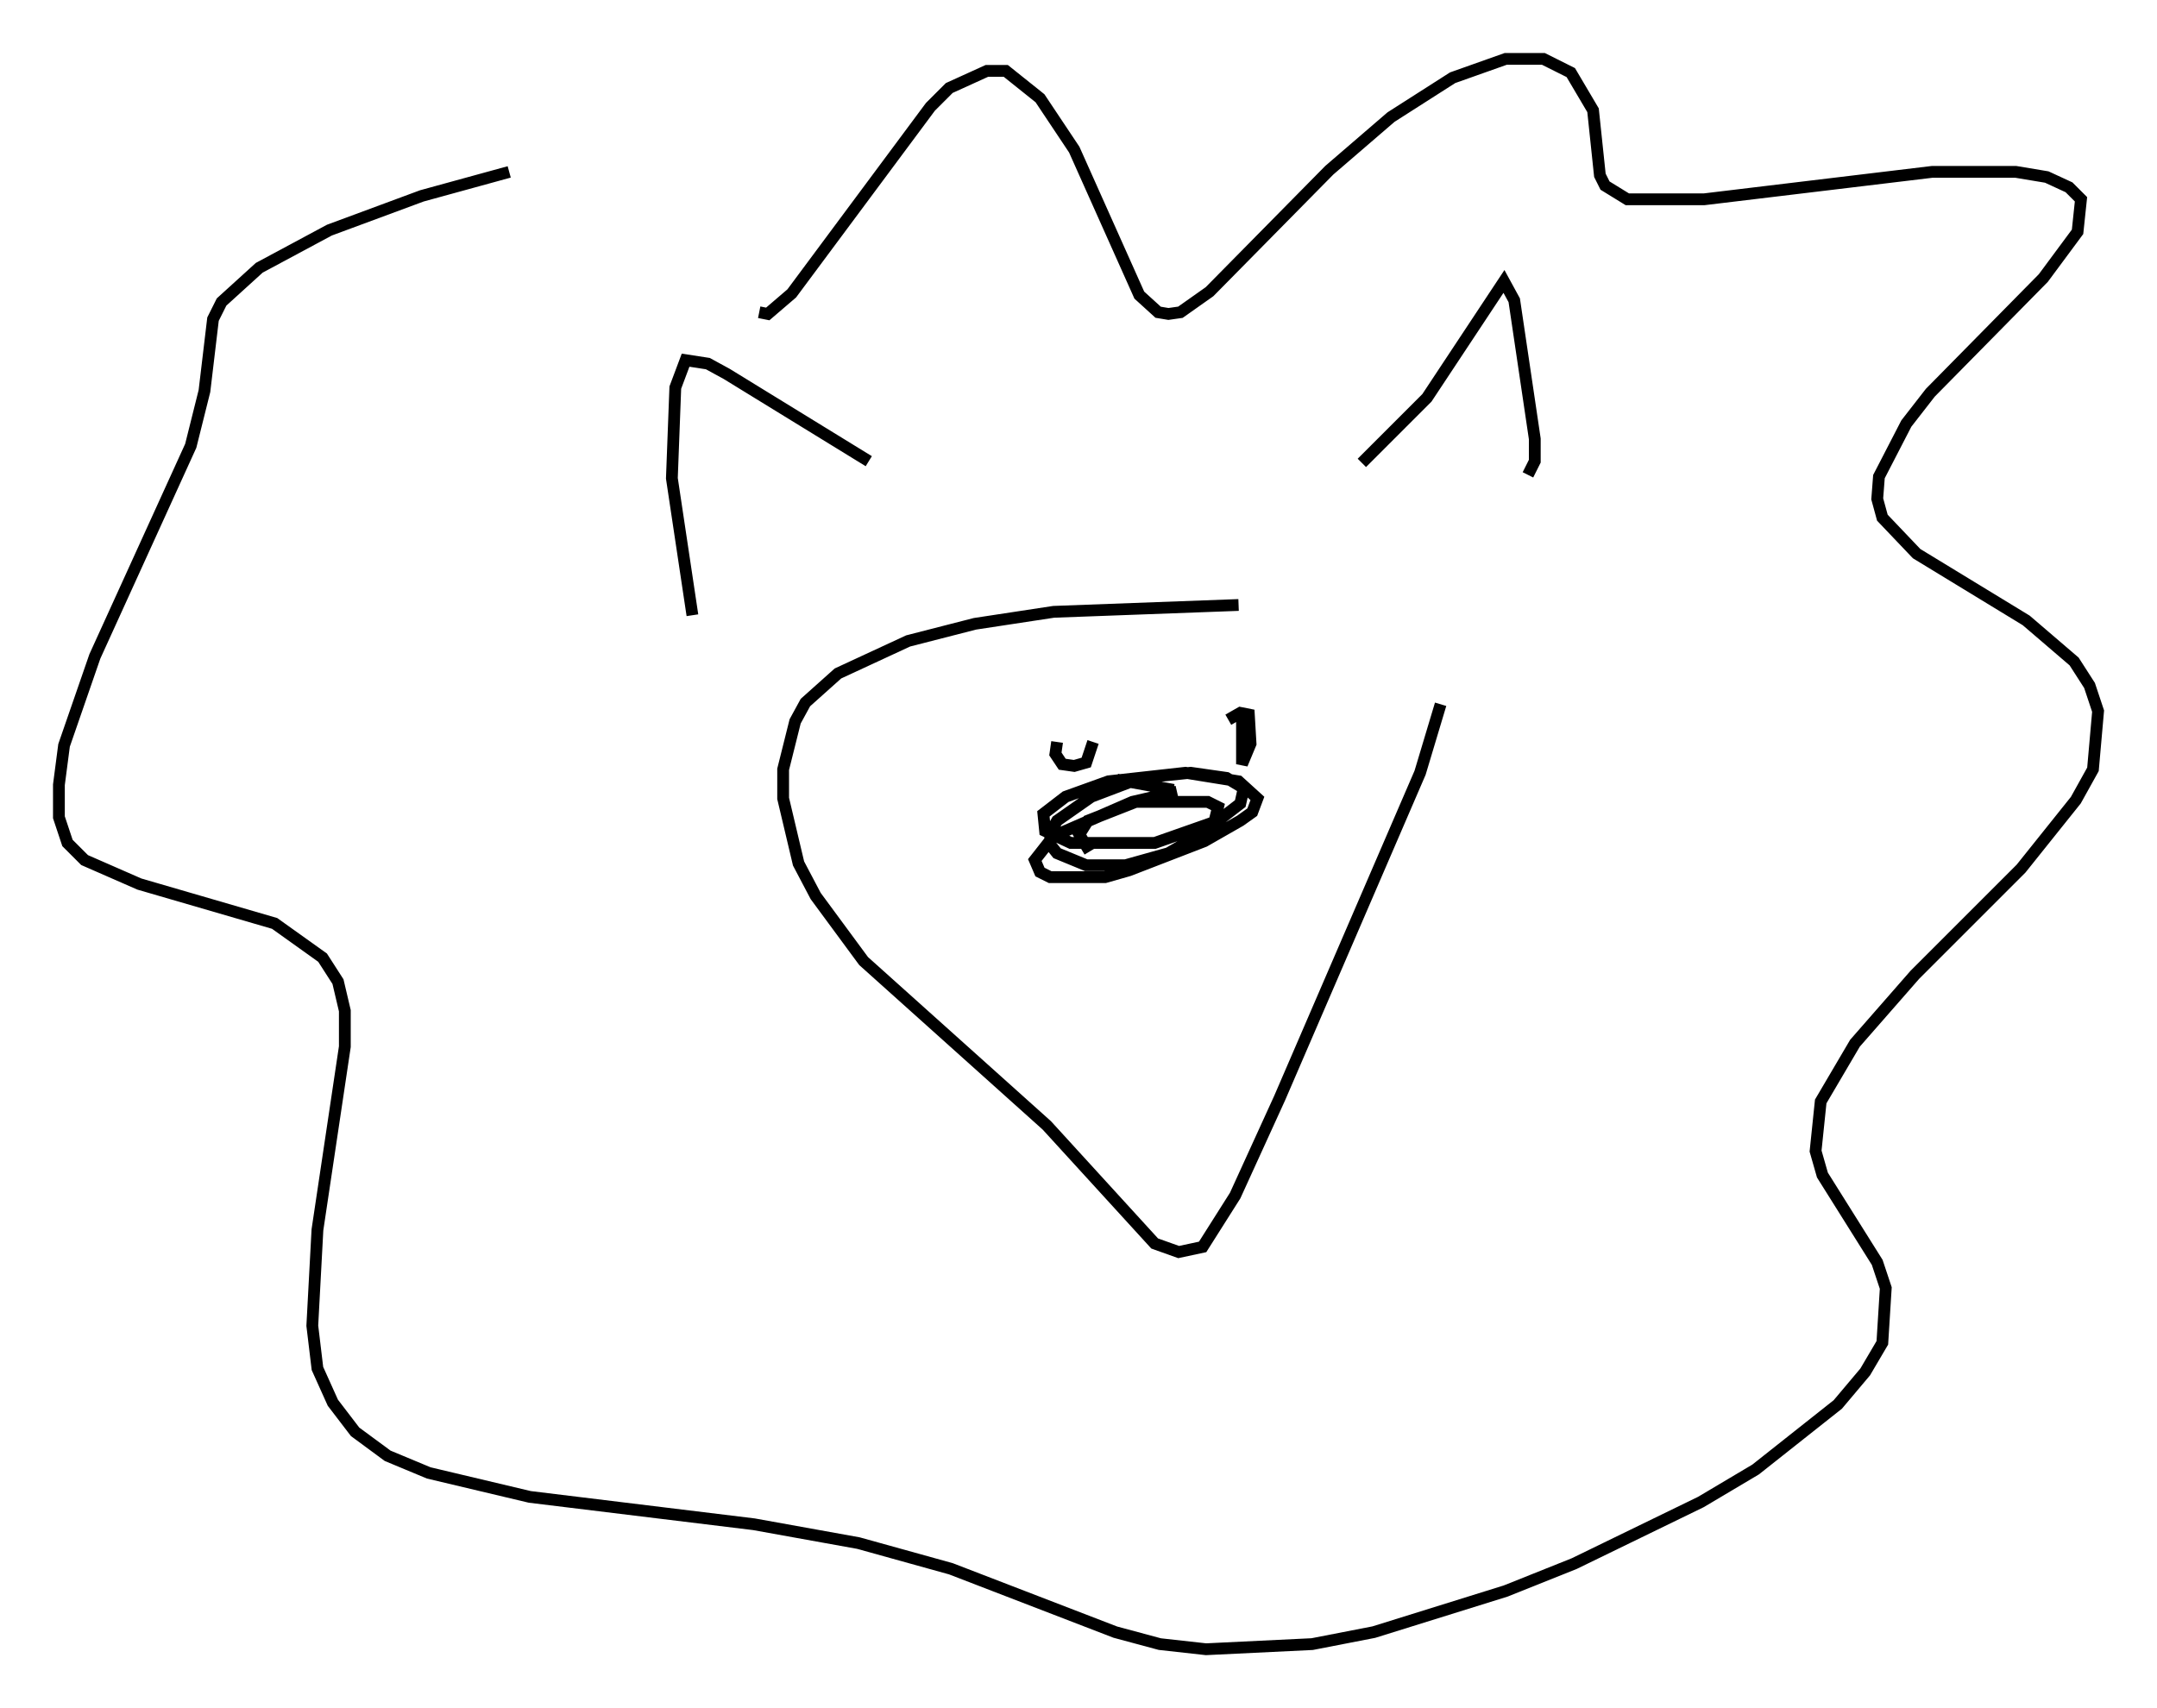 <?xml version="1.0" encoding="utf-8" ?>
<svg baseProfile="full" height="144.938" version="1.1" width="182.994" xmlns="http://www.w3.org/2000/svg" xmlns:ev="http://www.w3.org/2001/xml-events" xmlns:xlink="http://www.w3.org/1999/xlink"><defs /><rect fill="white" height="144.938" width="182.994" x="0" y="0" /><path d="M115.827, 52.352 m-10.749, -1.017 l-15.687, 0.581 -6.682, 1.017 l-5.665, 1.453 -5.955, 2.76 l-2.76, 2.469 -0.872, 1.598 l-1.017, 4.067 0.0, 2.469 l1.307, 5.52 1.453, 2.76 l4.067, 5.52 15.542, 13.944 l9.151, 10.022 2.034, 0.726 l2.034, -0.436 2.76, -4.358 l3.777, -8.279 11.911, -27.598 l1.743, -5.81 m-48.514, -20.626 l-12.056, -7.408 -1.598, -0.872 l-1.888, -0.291 -0.872, 2.324 l-0.291, 7.698 1.743, 11.62 m56.793, -12.927 l5.52, -5.52 6.536, -9.877 l0.872, 1.598 1.743, 11.765 l0.0, 1.888 -0.581, 1.162 m-65.218, -13.799 l0.726, 0.145 2.034, -1.743 l11.765, -15.832 1.598, -1.598 l3.196, -1.453 1.598, 0.0 l2.905, 2.324 2.905, 4.358 l5.52, 12.346 1.598, 1.453 l0.872, 0.145 1.017, -0.145 l2.469, -1.743 10.168, -10.313 l5.229, -4.503 5.229, -3.341 l4.503, -1.598 3.196, 0.0 l2.324, 1.162 1.888, 3.196 l0.581, 5.52 0.436, 0.872 l1.888, 1.162 6.536, 0.0 l19.318, -2.324 7.117, 0.0 l2.615, 0.436 1.888, 0.872 l1.017, 1.017 -0.291, 2.76 l-2.905, 3.922 -9.587, 9.732 l-2.034, 2.615 -2.324, 4.503 l-0.145, 1.888 0.436, 1.598 l2.905, 3.05 9.296, 5.665 l4.067, 3.486 1.307, 2.034 l0.726, 2.179 -0.436, 4.939 l-1.453, 2.615 -4.648, 5.81 l-9.006, 9.006 -5.084, 5.81 l-2.905, 4.939 -0.436, 4.212 l0.581, 2.034 4.648, 7.408 l0.726, 2.179 -0.291, 4.648 l-1.453, 2.469 -2.324, 2.76 l-6.972, 5.52 -4.648, 2.76 l-10.749, 5.229 -5.81, 2.324 l-11.184, 3.486 -5.229, 1.017 l-9.006, 0.436 -3.922, -0.436 l-3.777, -1.017 -13.944, -5.374 l-7.844, -2.179 -8.86, -1.598 l-19.028, -2.324 -8.57, -2.034 l-3.486, -1.453 -2.76, -2.034 l-1.888, -2.469 -1.307, -2.905 l-0.436, -3.631 0.436, -8.134 l2.324, -15.542 0.0, -3.05 l-0.581, -2.469 -1.307, -2.034 l-4.067, -2.905 -11.475, -3.341 l-4.648, -2.034 -1.453, -1.453 l-0.726, -2.179 0.0, -2.76 l0.436, -3.341 2.615, -7.553 l8.134, -17.866 1.162, -4.648 l0.726, -6.101 0.726, -1.453 l3.196, -2.905 5.955, -3.196 l7.844, -2.905 7.408, -2.034 m51.564, 51.564 l4.793, 0.872 m0.291, 0.145 l-3.777, 0.872 -6.682, 2.905 l-1.598, 2.034 0.436, 1.017 l0.872, 0.436 4.648, 0.0 l2.034, -0.581 6.391, -2.469 l3.05, -1.743 1.017, -0.726 l0.436, -1.162 -1.598, -1.453 l-4.503, -0.726 -6.536, 0.726 l-3.631, 1.307 -1.888, 1.453 l0.145, 1.453 2.179, 1.017 l7.117, 0.0 5.374, -1.888 l1.888, -1.453 0.291, -1.307 l-1.453, -0.872 -3.05, -0.436 l-4.212, 0.436 -4.212, 1.598 l-2.905, 2.034 -0.581, 1.017 l0.0, 1.017 0.581, 0.726 l2.469, 1.017 3.341, 0.0 l3.631, -1.017 3.777, -2.179 l0.436, -1.743 -0.872, -0.436 l-6.101, 0.0 -4.067, 1.598 l-0.726, 1.162 0.872, 1.453 m12.927, -11.475 l0.0, 4.067 0.726, -1.743 l-0.145, -2.469 -0.726, -0.145 l-1.017, 0.581 m-14.525, 1.888 l-0.145, 1.017 0.581, 0.872 l1.017, 0.145 1.017, -0.291 l0.581, -1.743 " fill="none" stroke="black" stroke-width="1" /></svg>